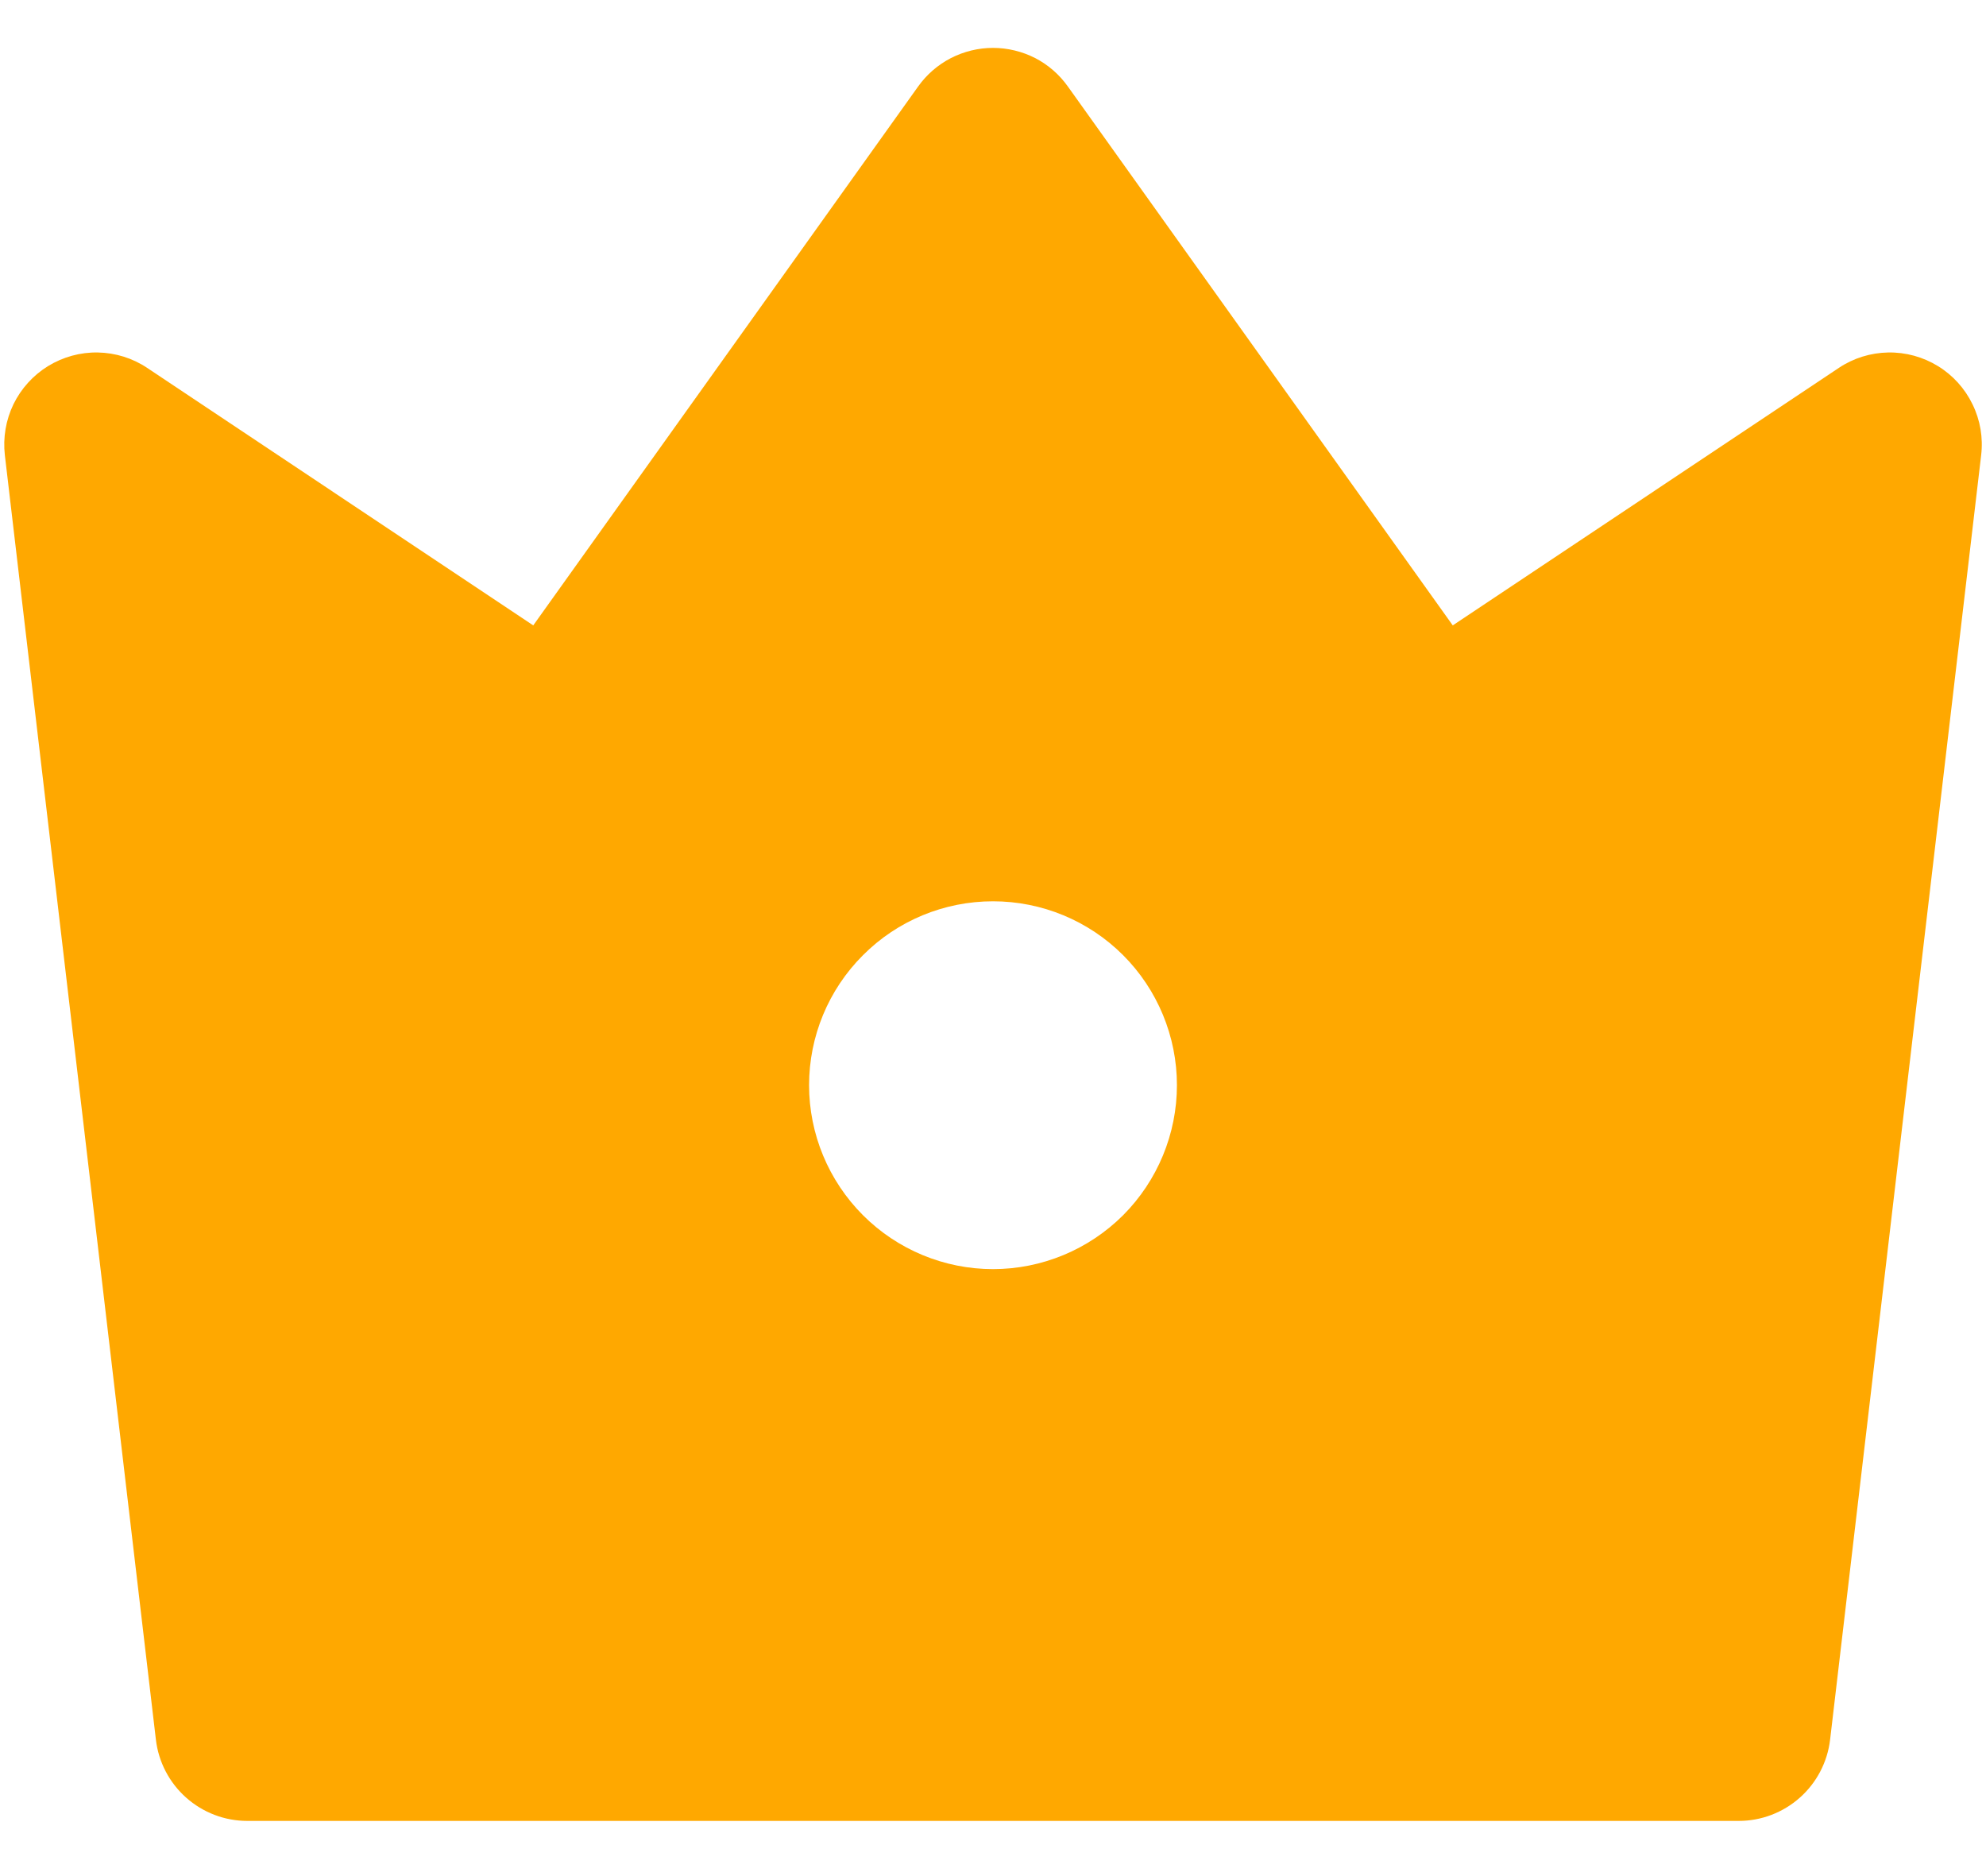 <svg width="18" height="17" viewBox="0 0 18 17" fill="none" xmlns="http://www.w3.org/2000/svg">
<path d="M1.333 3.333L4.833 5.667L8.322 0.783C8.399 0.675 8.501 0.587 8.619 0.526C8.737 0.466 8.867 0.434 9 0.434C9.133 0.434 9.264 0.466 9.382 0.526C9.5 0.587 9.601 0.675 9.678 0.783L13.167 5.667L16.667 3.333C16.799 3.245 16.954 3.197 17.113 3.194C17.272 3.191 17.429 3.234 17.564 3.317C17.7 3.4 17.809 3.521 17.878 3.664C17.948 3.807 17.975 3.967 17.956 4.125L16.587 15.764C16.563 15.967 16.465 16.154 16.313 16.289C16.16 16.425 15.963 16.5 15.759 16.5H2.241C2.037 16.5 1.84 16.425 1.687 16.289C1.535 16.154 1.437 15.967 1.413 15.764L0.044 4.124C0.026 3.966 0.053 3.806 0.122 3.663C0.192 3.52 0.301 3.4 0.436 3.317C0.572 3.234 0.728 3.191 0.887 3.194C1.046 3.197 1.201 3.245 1.333 3.333ZM9 11.5C9.442 11.5 9.866 11.324 10.179 11.012C10.491 10.699 10.667 10.275 10.667 9.833C10.667 9.391 10.491 8.967 10.179 8.655C9.866 8.342 9.442 8.167 9 8.167C8.558 8.167 8.134 8.342 7.822 8.655C7.509 8.967 7.333 9.391 7.333 9.833C7.333 10.275 7.509 10.699 7.822 11.012C8.134 11.324 8.558 11.5 9 11.5Z" fill="#FFA800"/>
</svg>
